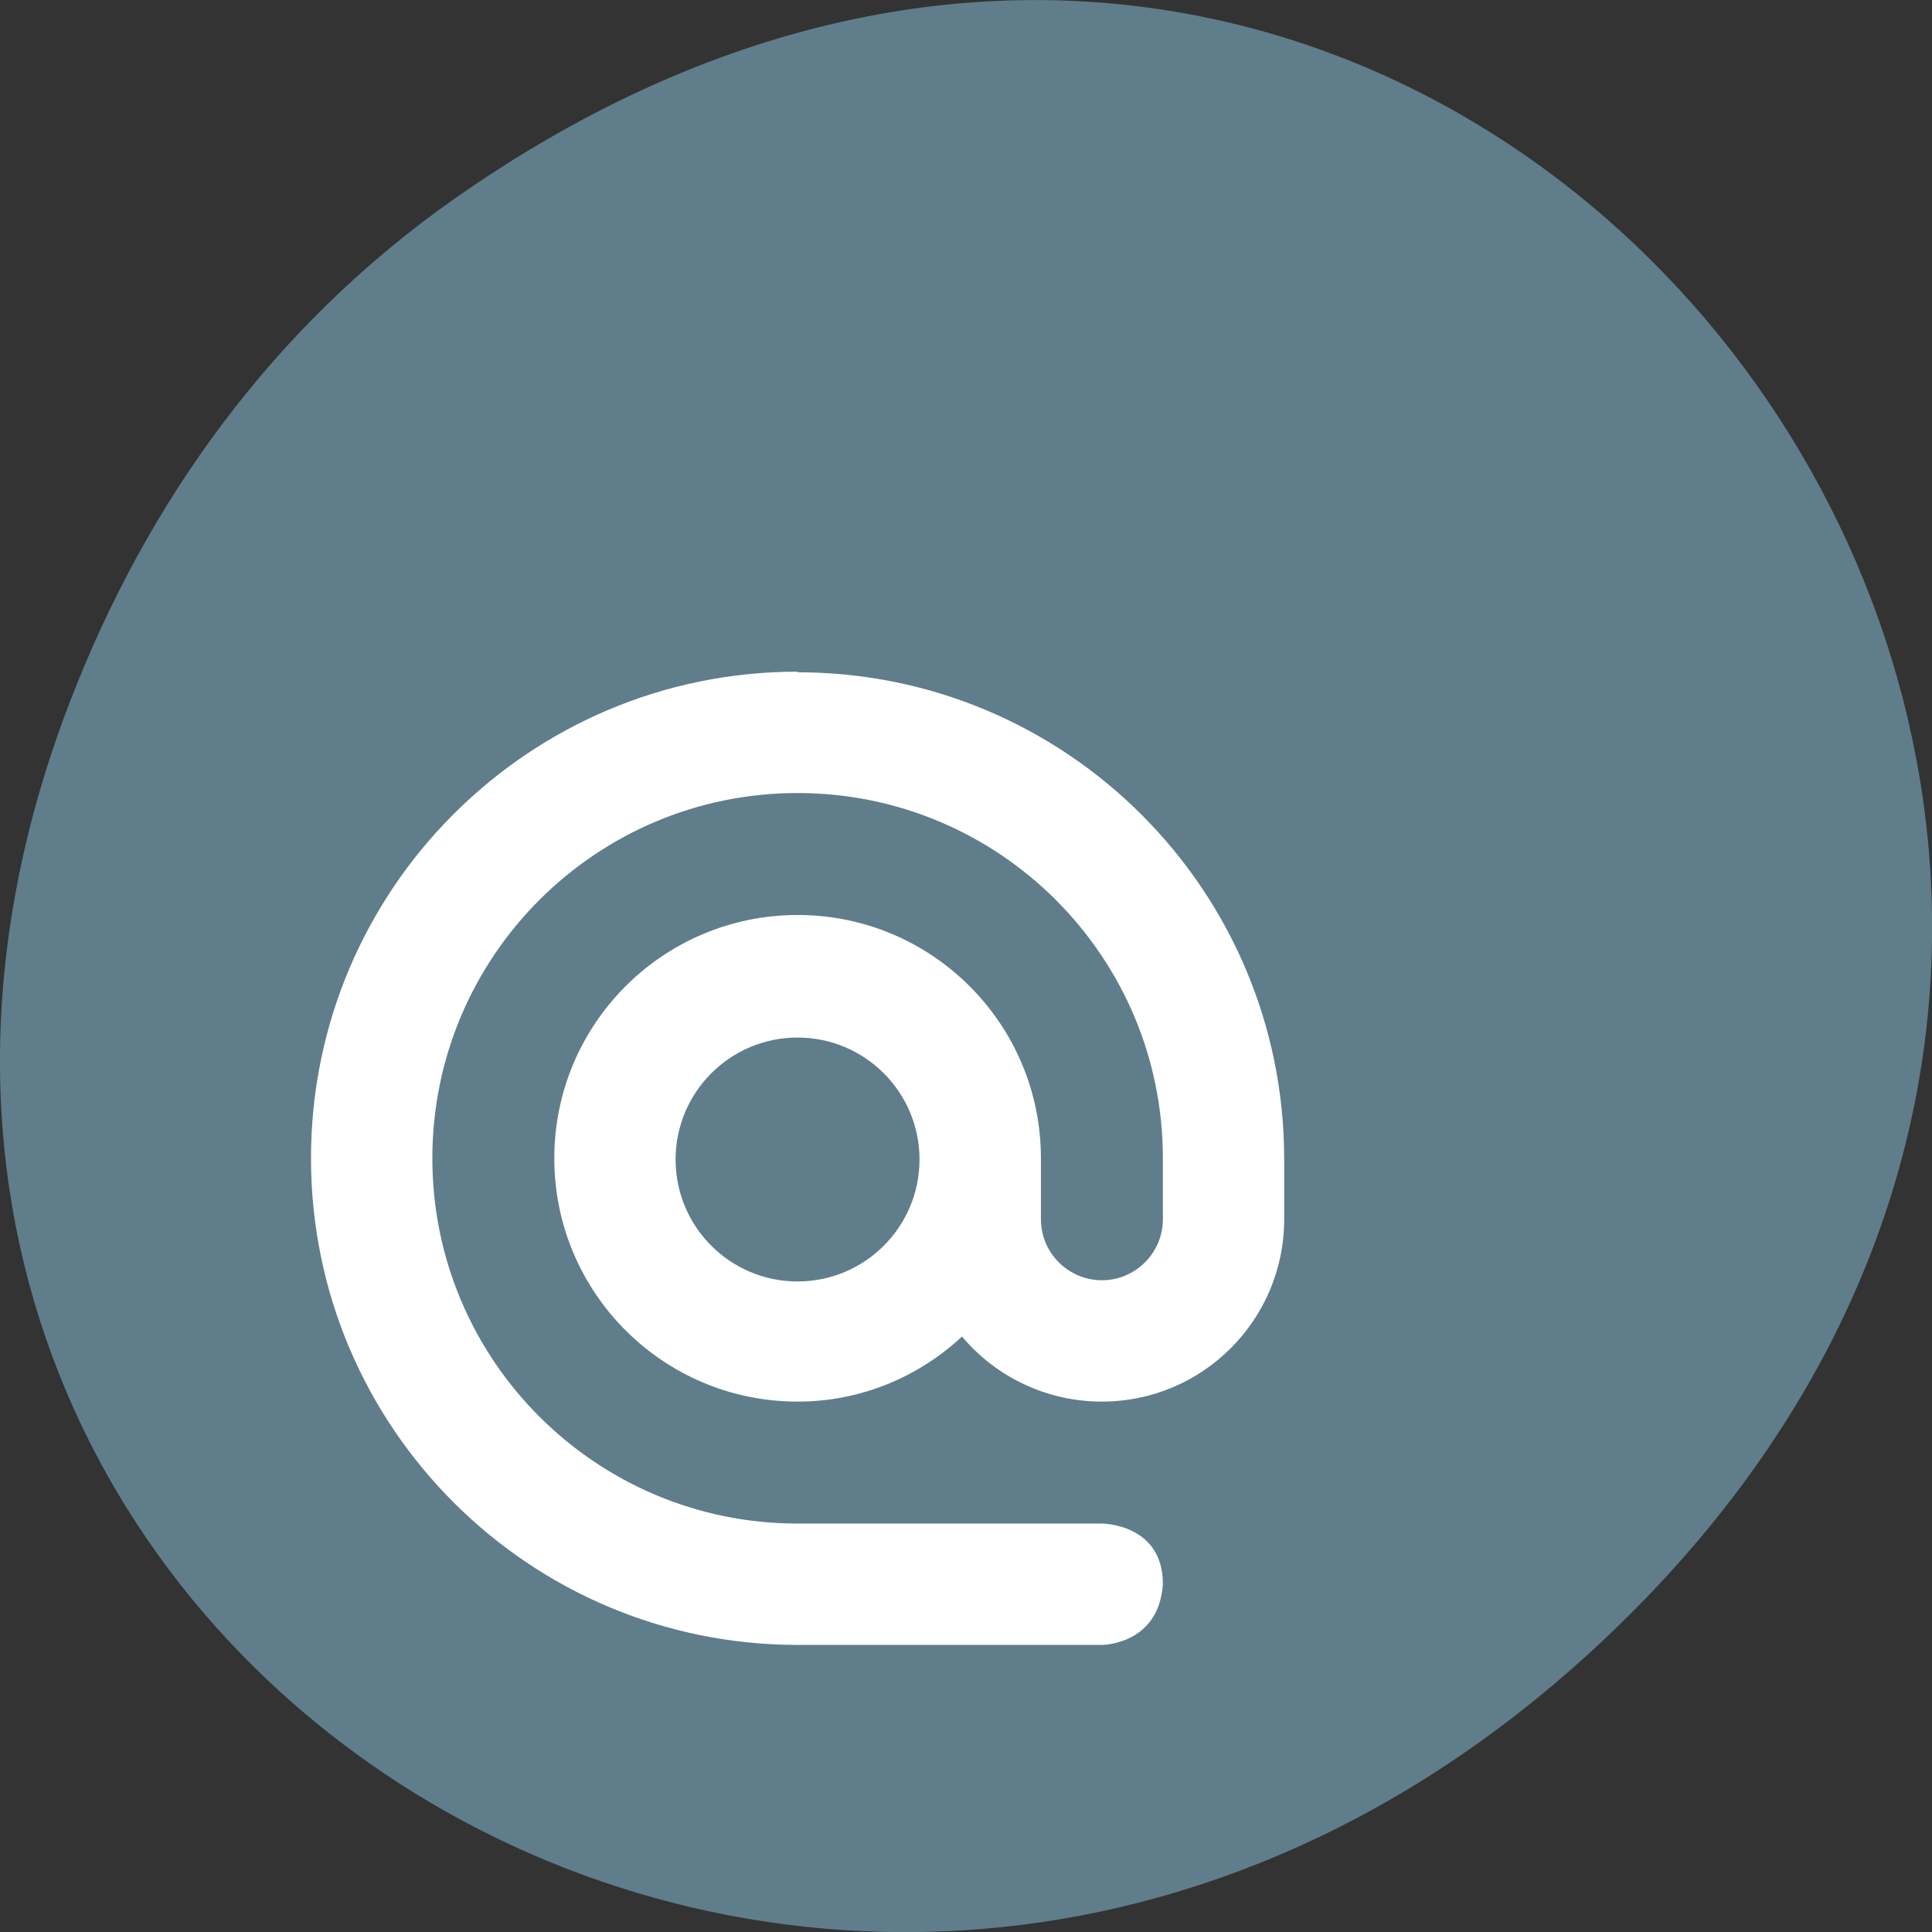 <svg xmlns="http://www.w3.org/2000/svg" viewBox="0 0 32 32"><rect x="0" y="0" width="32" height="32" fill="#333333" stroke="none"/><path d="m 7.52 3.297 c 16.367 -11.504 32.953 9.742 19.617 23.301 c -12.566 12.77 -32.09 0.93 -25.984 -14.961 c 1.273 -3.316 3.363 -6.227 6.367 -8.34" fill="#607d8b"/><path d="m 13.211 11.125 c -4.453 0 -8.06 3.609 -8.06 8.06 c 0 4.449 3.609 8.06 8.06 8.06 h 5.04 c 0 0 0.945 0 1.01 -1.01 c 0 -1 -1.01 -1 -1.01 -1 h -5.04 c -3.34 0 -6.05 -2.707 -6.05 -6.05 c 0 -3.34 2.707 -6.05 6.05 -6.05 c 3.34 0 6.05 2.707 6.05 6.05 v 1.01 c 0 0.555 -0.453 1.01 -1.01 1.01 c -0.555 0 -1.01 -0.453 -1.01 -1.01 v -1.01 c 0 -2.227 -1.805 -4.03 -4.03 -4.03 c -2.227 0 -4.03 1.805 -4.03 4.03 c 0 2.227 1.805 4.03 4.03 4.03 c 1.055 0 2.01 -0.414 2.723 -1.078 c 0.574 0.684 1.422 1.078 2.316 1.078 c 1.668 0 3.02 -1.352 3.02 -3.02 v -1 c 0 -4.453 -3.609 -8.06 -8.06 -8.06 m 0 6.05 c 1.113 0 2.02 0.902 2.02 2.02 c 0 1.113 -0.902 2.02 -2.02 2.02 c -1.113 0 -2.02 -0.902 -2.02 -2.02 c 0 -1.113 0.902 -2.02 2.02 -2.02" fill="#fff"/></svg>